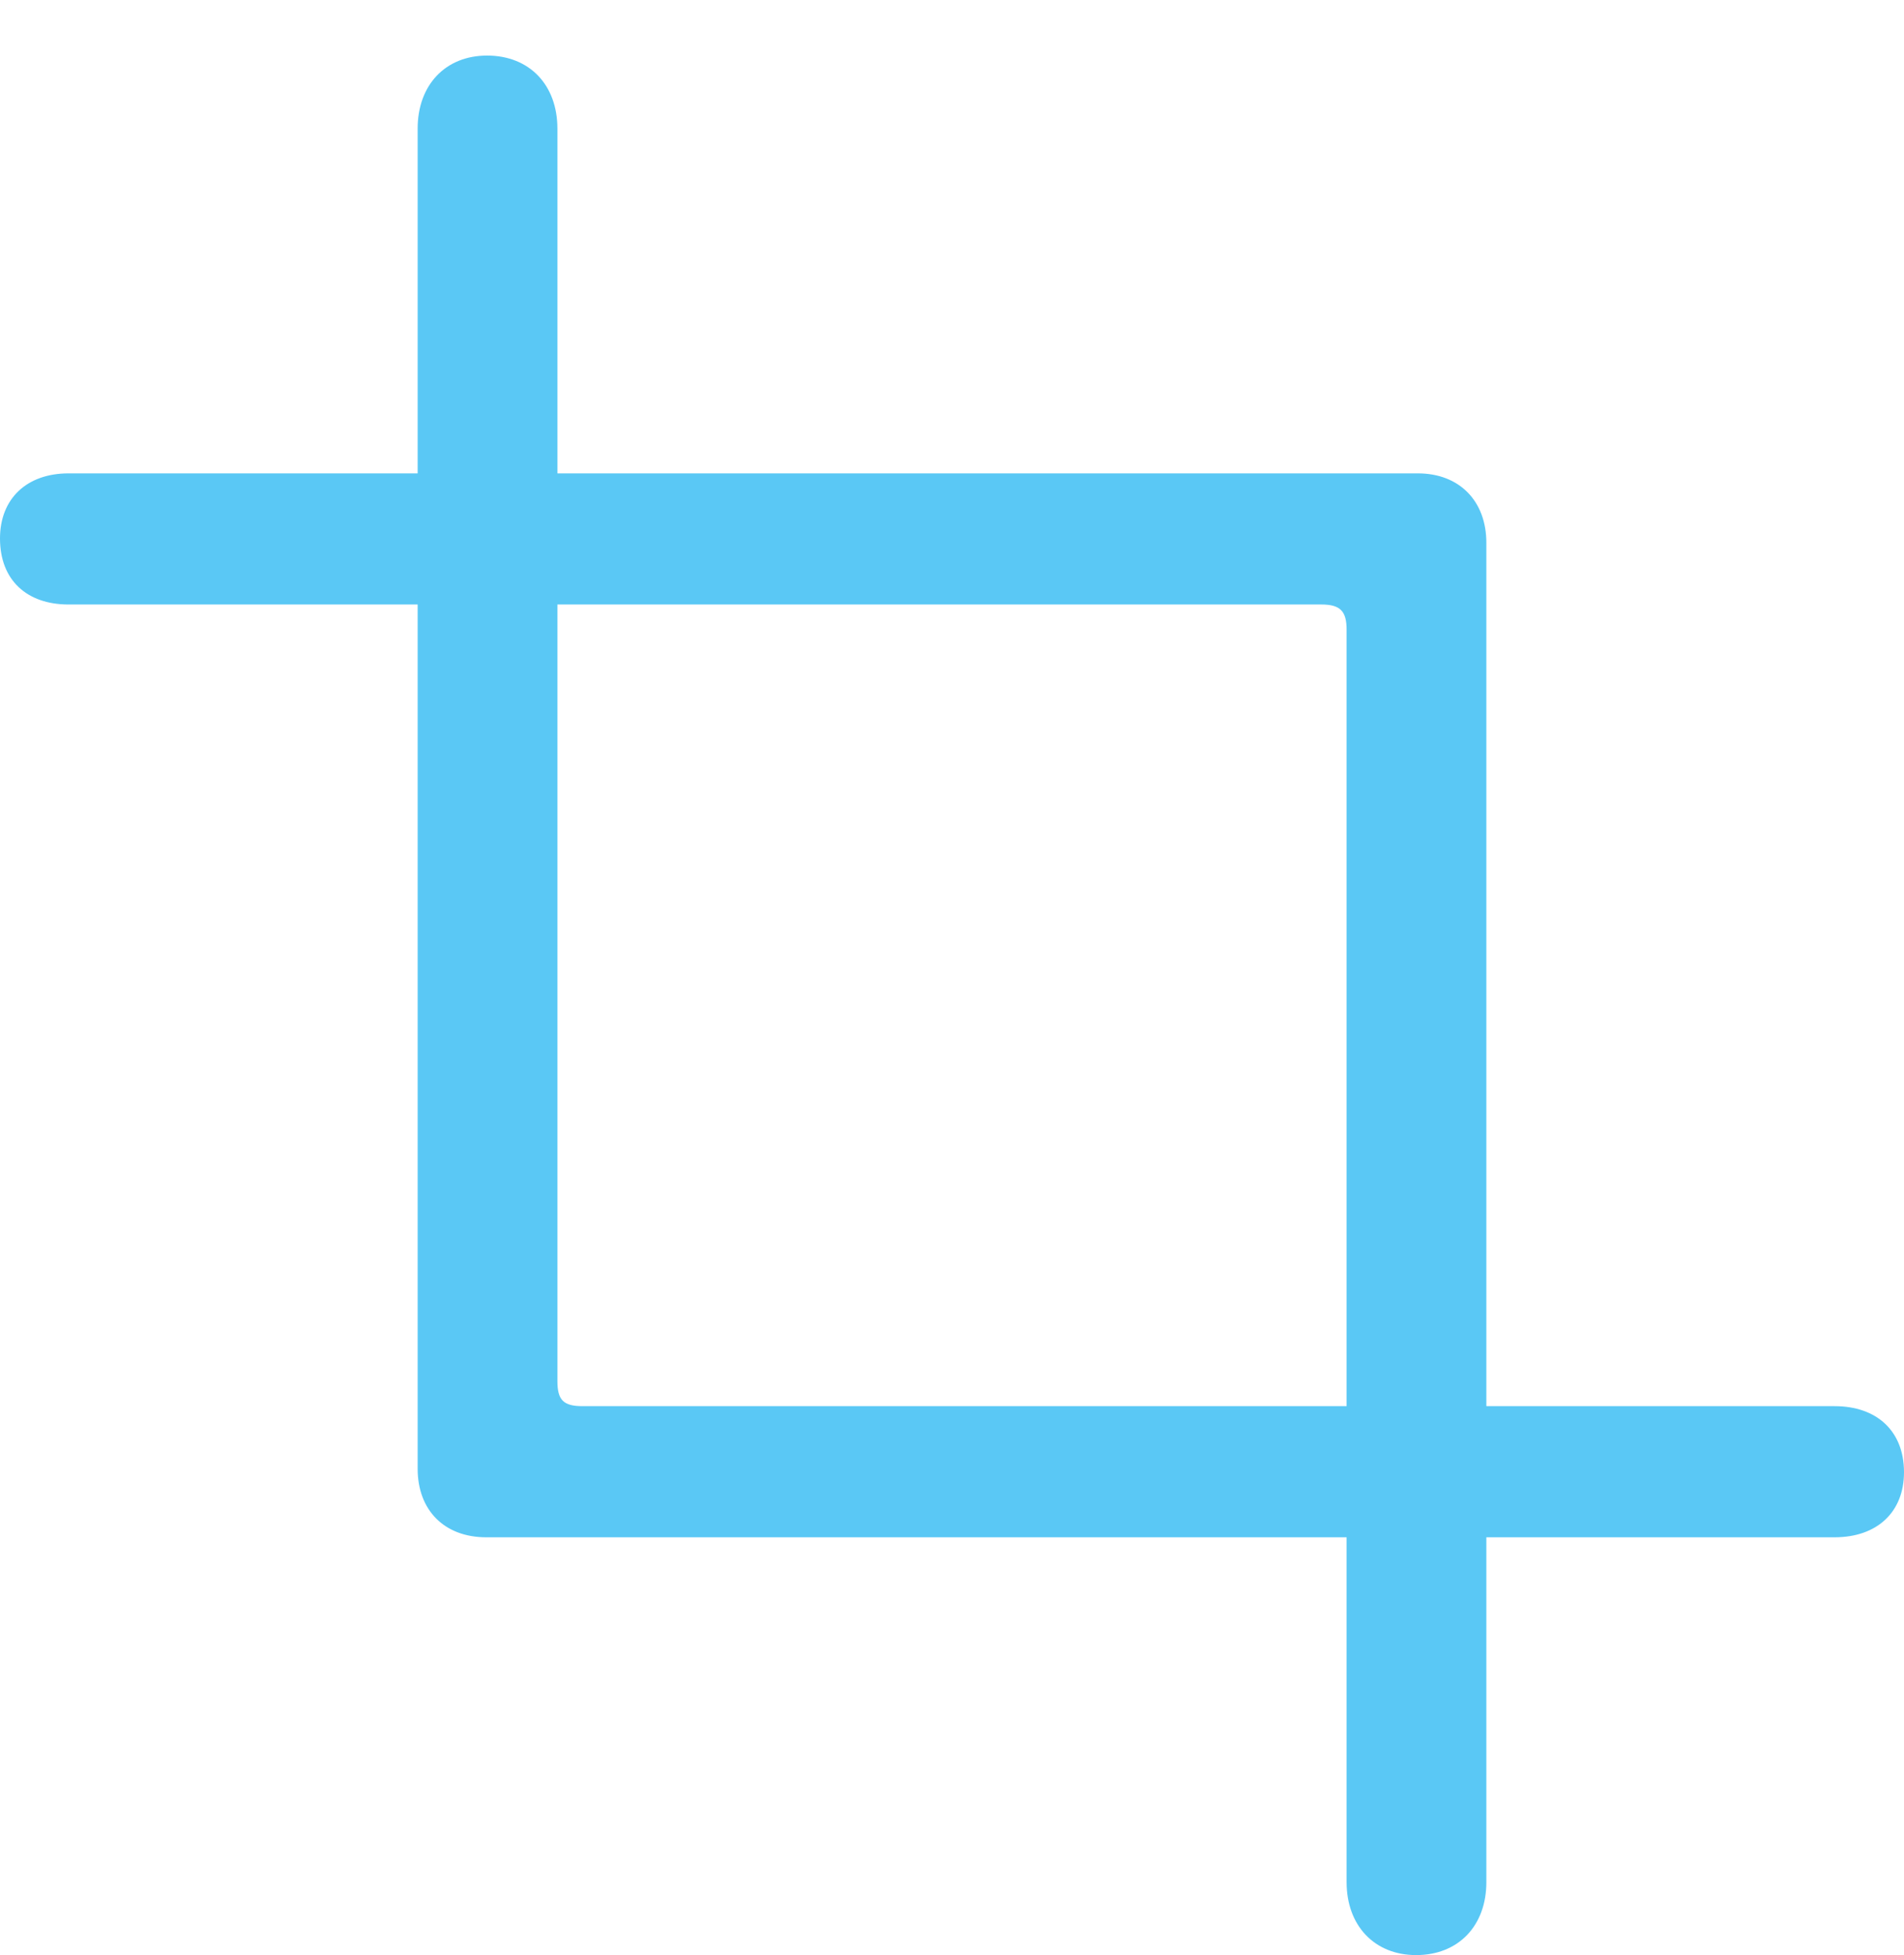 <?xml version="1.0" encoding="UTF-8"?>
<!--Generator: Apple Native CoreSVG 175.5-->
<!DOCTYPE svg
PUBLIC "-//W3C//DTD SVG 1.1//EN"
       "http://www.w3.org/Graphics/SVG/1.1/DTD/svg11.dtd">
<svg version="1.1" xmlns="http://www.w3.org/2000/svg" xmlns:xlink="http://www.w3.org/1999/xlink" width="26.77" height="27.478">
 <g>
  <rect height="27.478" opacity="0" width="26.77" x="0" y="0"/>
  <path d="M26.77 20.691C26.77 20.117 26.392 19.763 25.794 19.763L8.191 19.763C7.922 19.763 7.837 19.678 7.837 19.409L7.837 1.807C7.837 1.196 7.446 0.781 6.848 0.781C6.262 0.781 5.872 1.196 5.872 1.807L5.872 20.642C5.872 21.228 6.25 21.606 6.836 21.606L25.794 21.606C26.392 21.606 26.77 21.252 26.77 20.691ZM0 7.568C0 8.154 0.378 8.496 0.964 8.496L18.579 8.496C18.848 8.496 18.933 8.594 18.933 8.85L18.933 26.453C18.933 27.063 19.324 27.478 19.91 27.478C20.508 27.478 20.898 27.063 20.898 26.453L20.898 7.629C20.898 7.043 20.52 6.653 19.934 6.653L0.964 6.653C0.378 6.653 0 7.007 0 7.568Z" fill="#5ac8f5"/>
 </g>
</svg>
